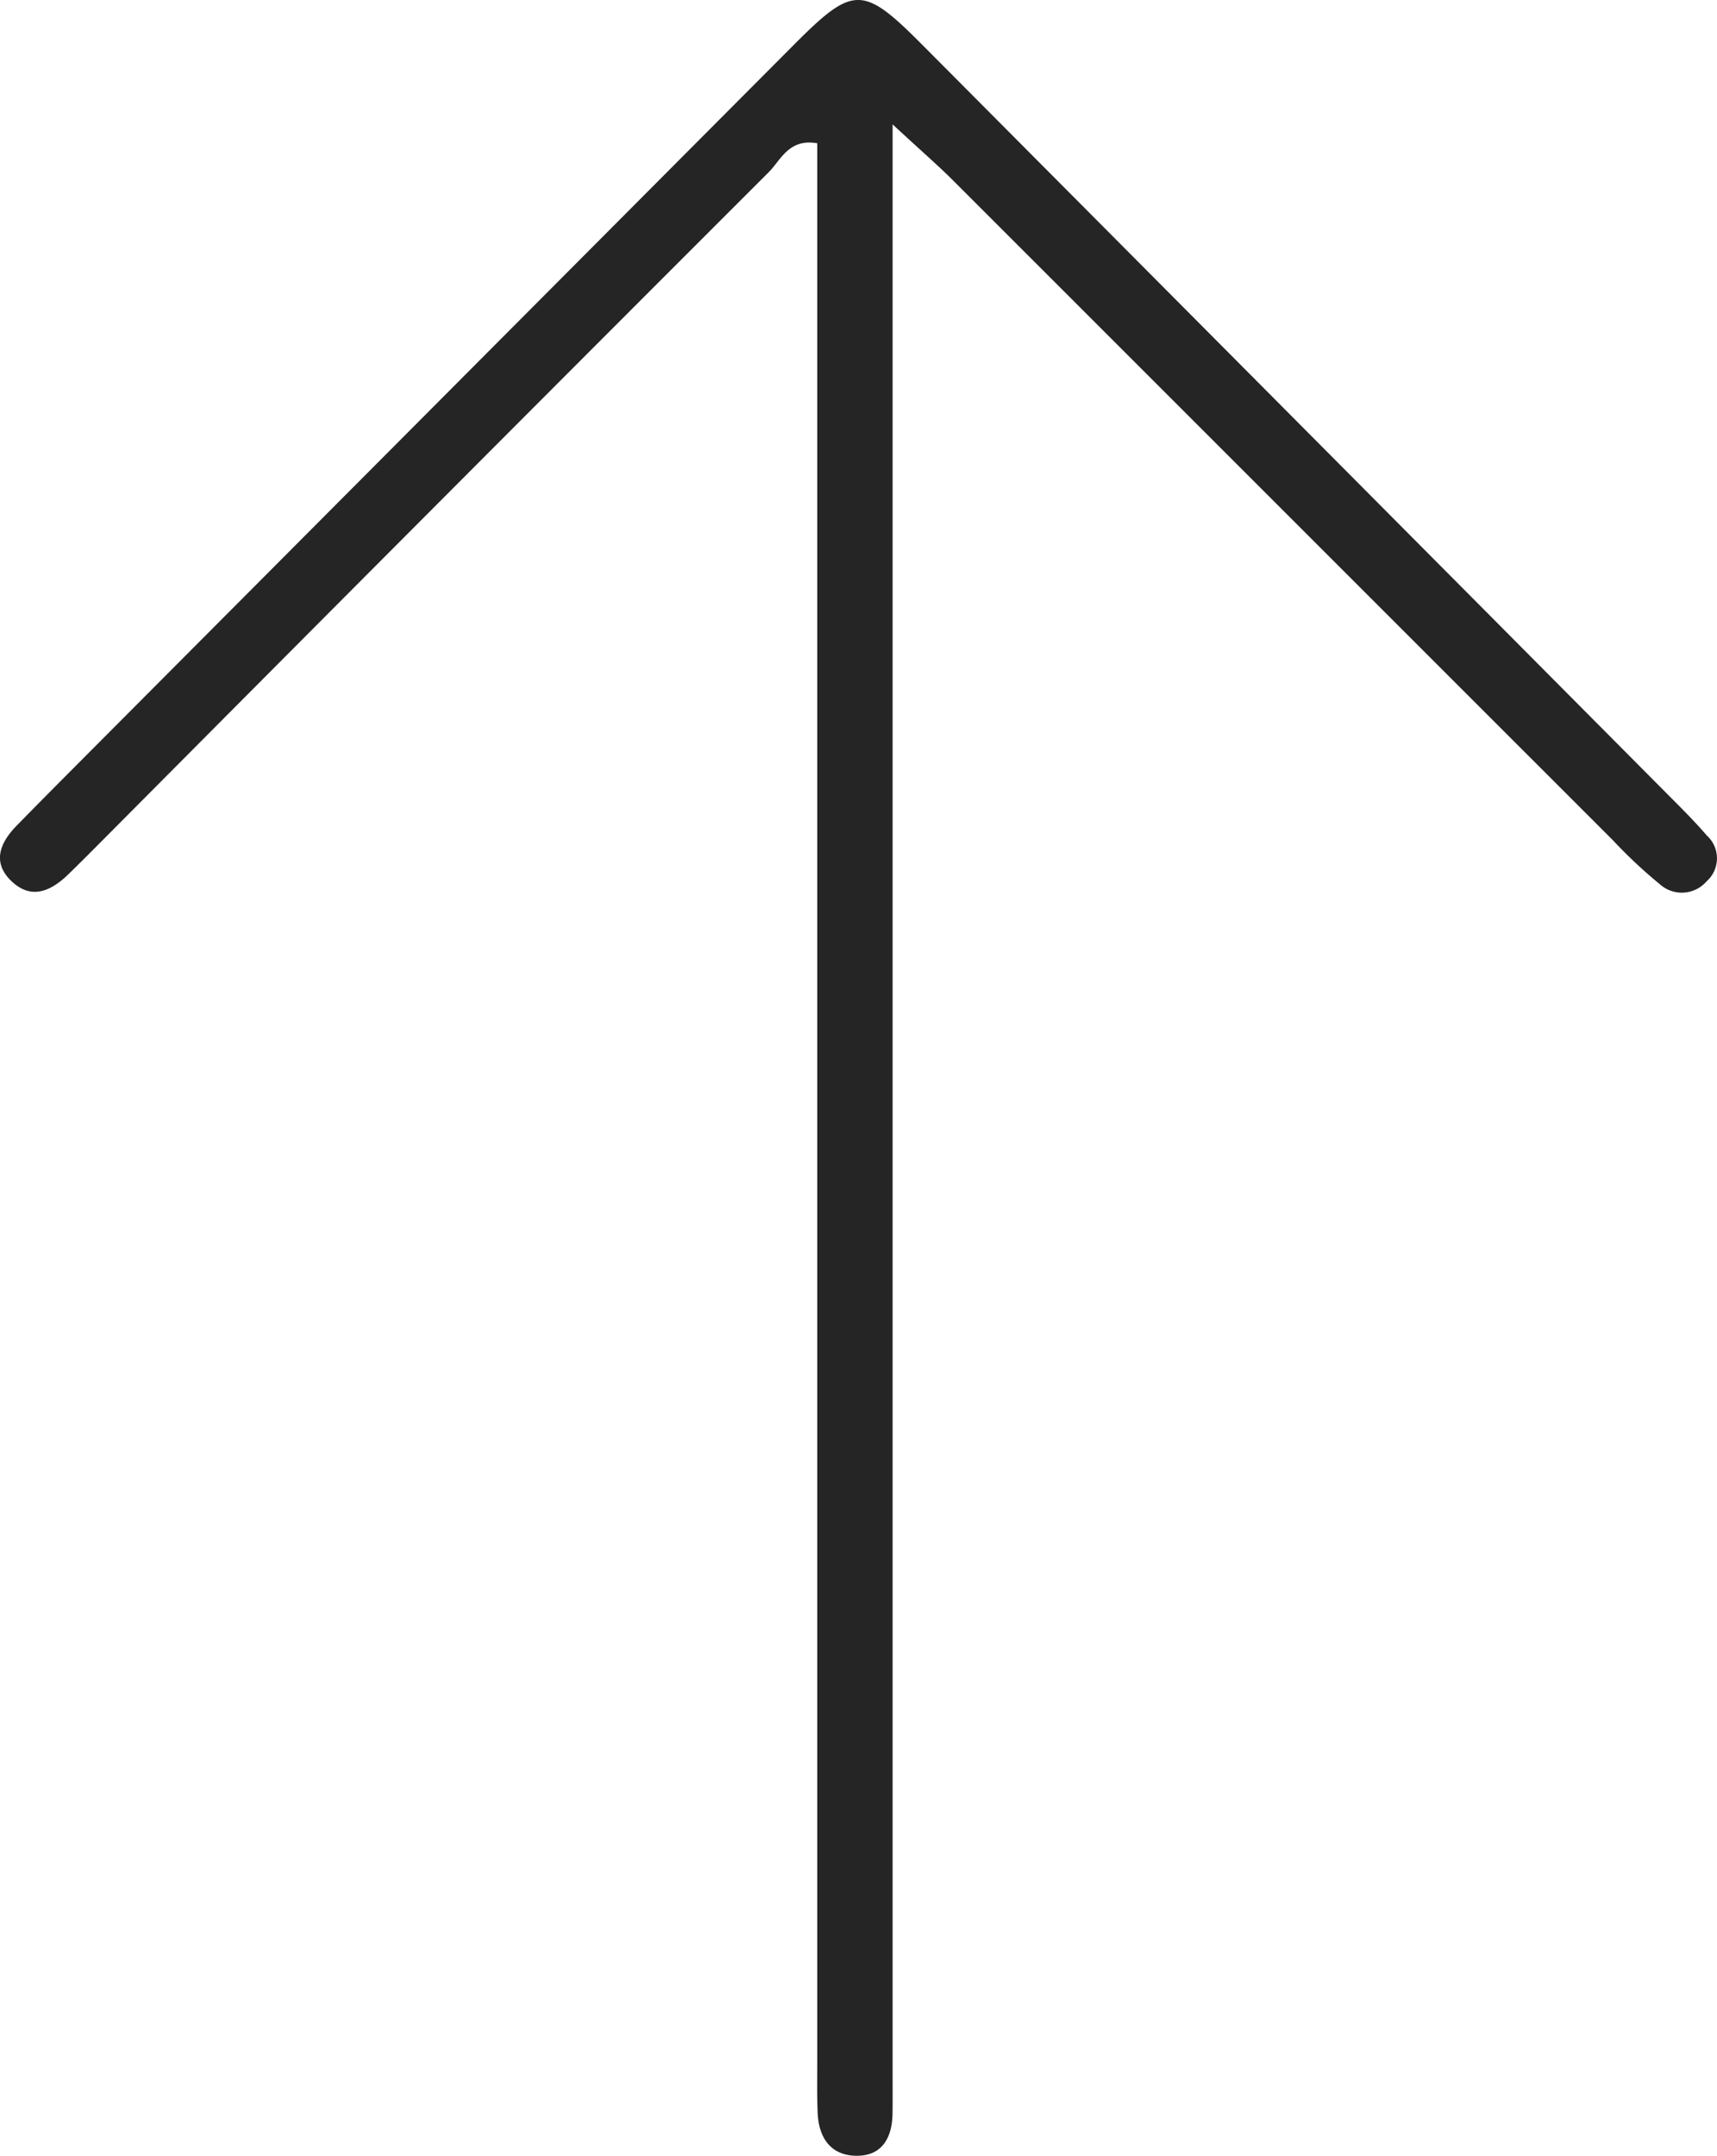 <svg xmlns="http://www.w3.org/2000/svg" viewBox="0 0 28.369 35.617"><defs><style>.cls-1{fill:#252525;}</style></defs><g id="Layer_2" data-name="Layer 2"><g id="Layer_32" data-name="Layer 32"><path class="cls-1" d="M14.748,2.055V3.638q0,15.265,0,30.53c0,.248.002.496-.001.745-.005.407-.174.715-.613.703-.421-.011-.61-.313-.625-.717-.011-.283-.006-.567-.006-.851Q13.503,18.784,13.503,3.519V2.367c-.471-.083-.602.279-.803.479Q7.208,8.335,1.734,13.843c-.2.201-.4.403-.603.6-.28.272-.603.431-.934.122-.335-.313-.199-.64.078-.924.446-.456.897-.908,1.347-1.36Q7.365,6.515,13.108.749C14.1-.247,14.253-.25,15.239.741q6.189,6.22,12.375,12.444c.2.201.401.402.585.617a.508.508,0,0,1-.002.759.542.542,0,0,1-.771.049,8.036,8.036,0,0,1-.775-.726Q21.197,8.431,15.744,2.978C15.5,2.735,15.239,2.509,14.748,2.055Z"/></g></g></svg>